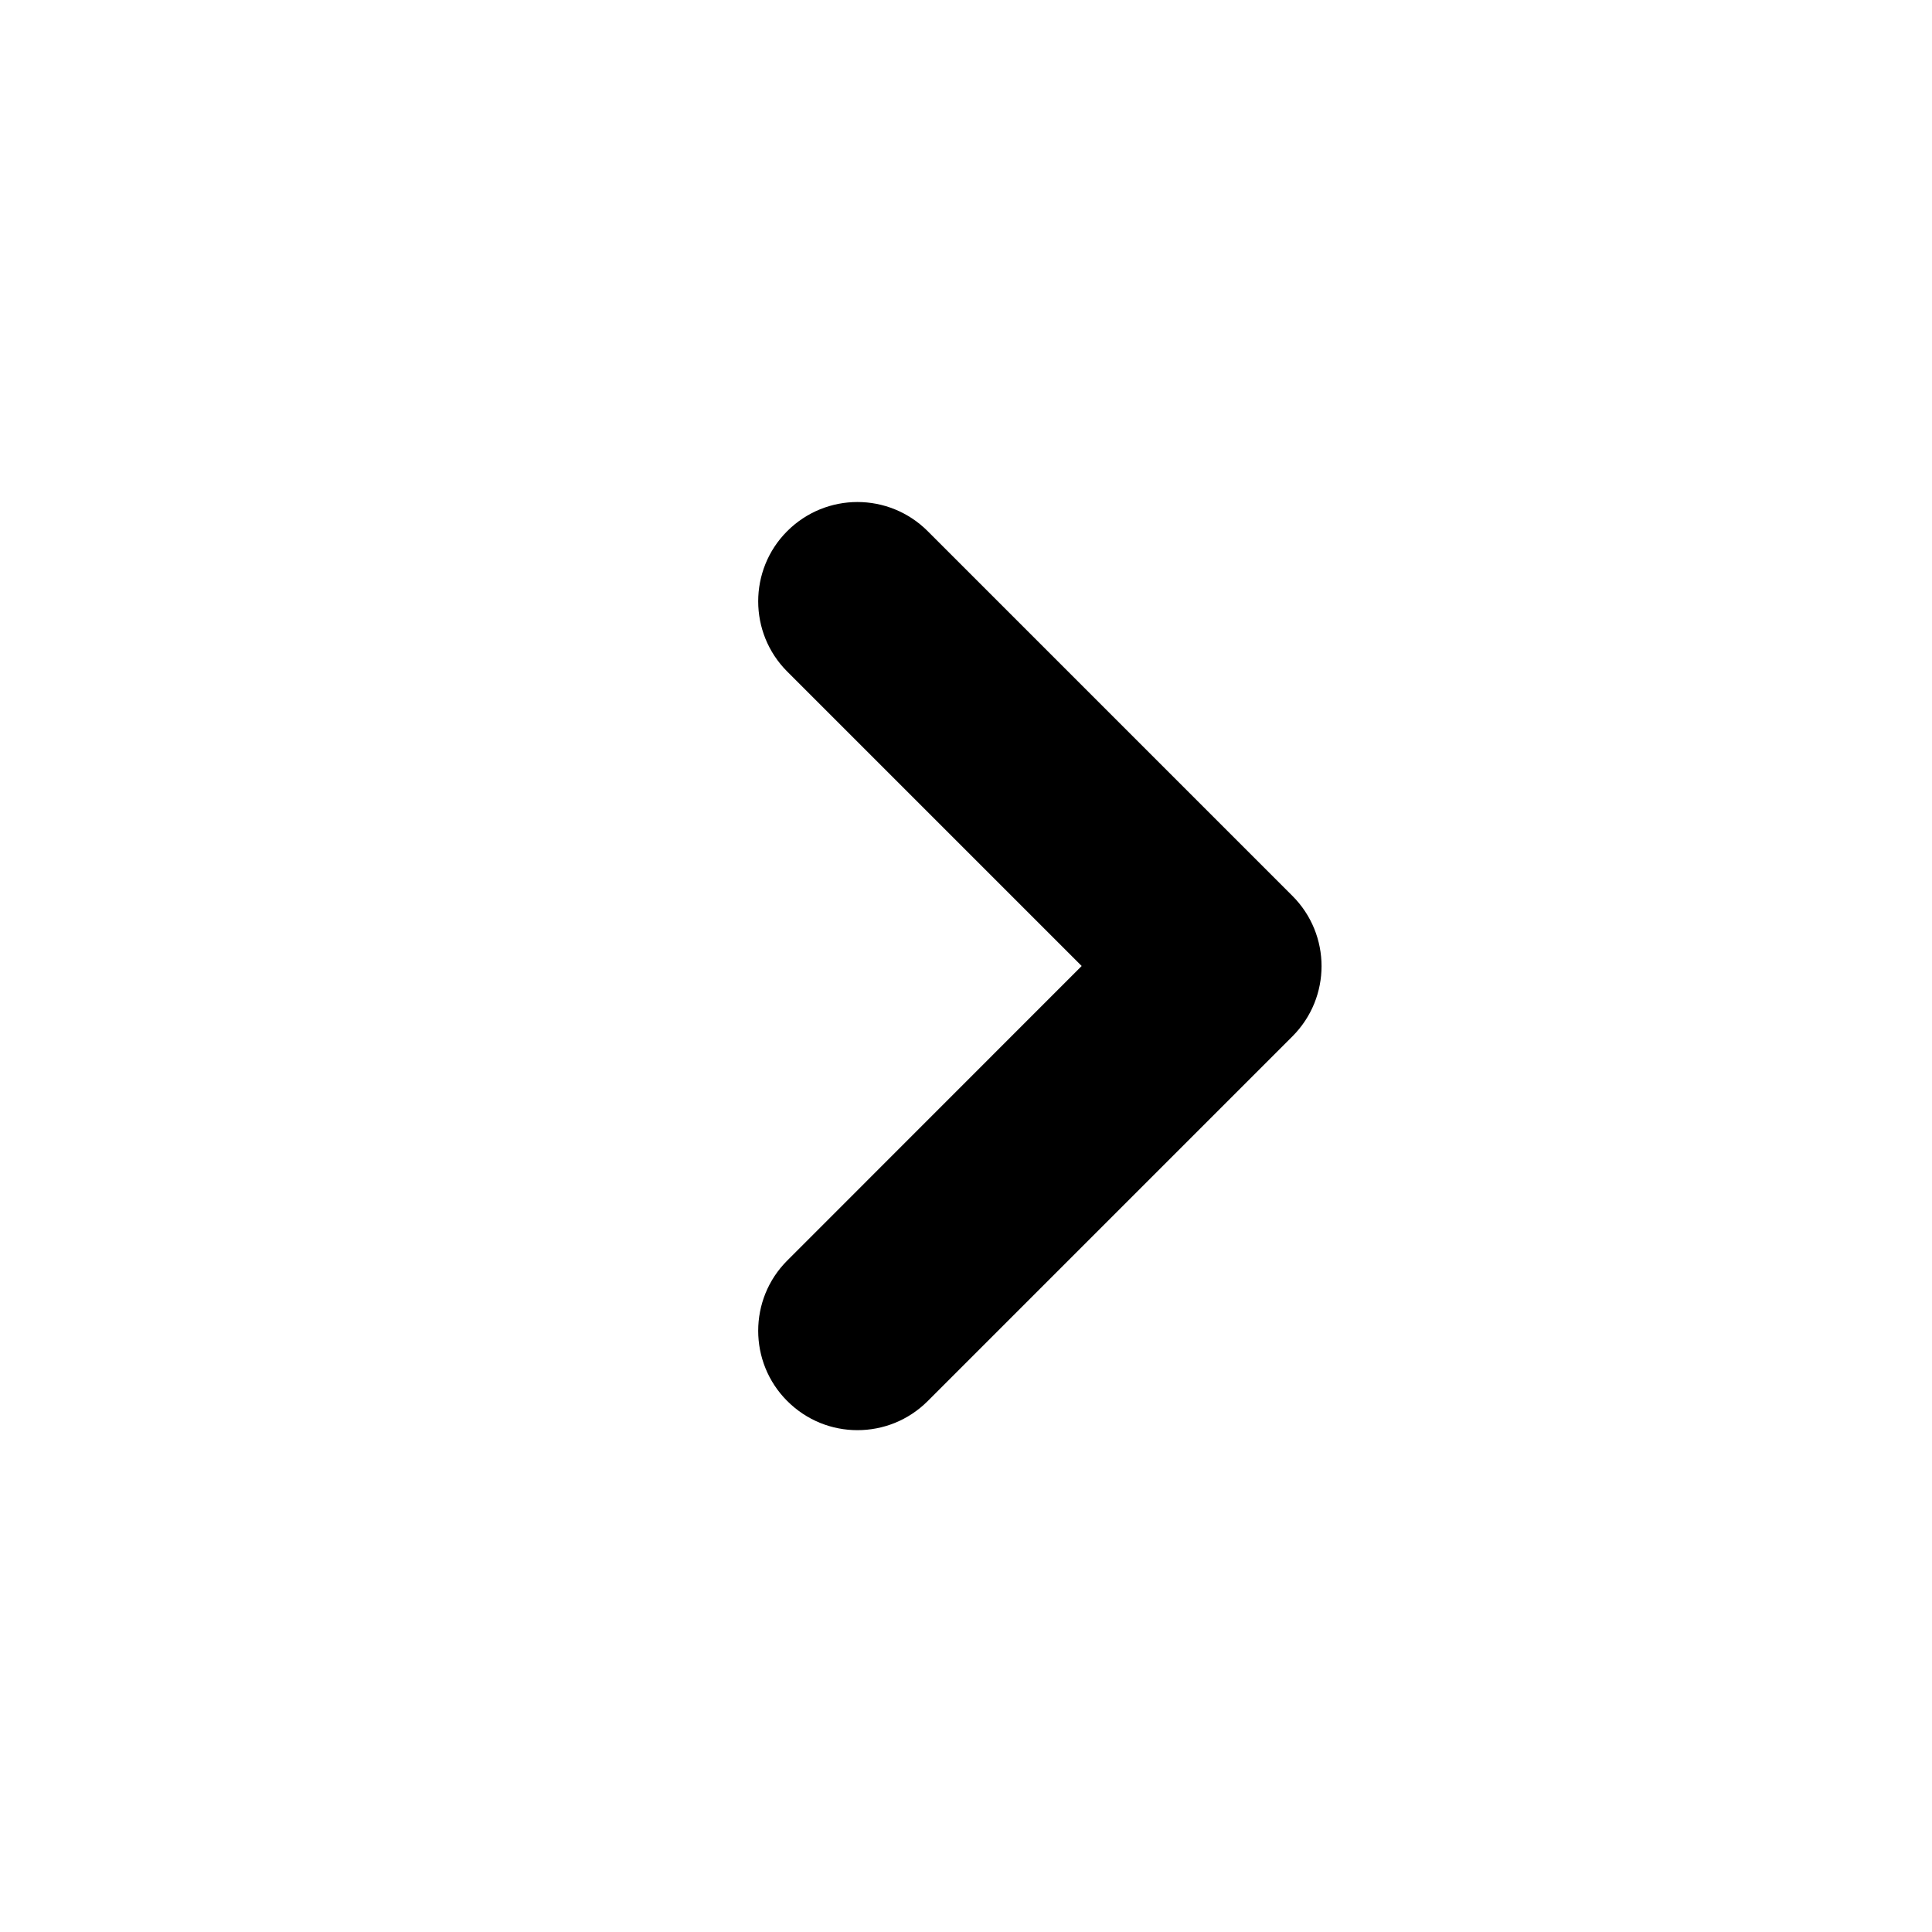 <?xml version="1.0" encoding="utf-8"?>
<!-- Generator: Adobe Illustrator 15.0.0, SVG Export Plug-In . SVG Version: 6.00 Build 0)  -->
<!DOCTYPE svg PUBLIC "-//W3C//DTD SVG 1.1//EN" "http://www.w3.org/Graphics/SVG/1.1/DTD/svg11.dtd">
<svg version="1.1" id="Layer_1" xmlns="http://www.w3.org/2000/svg" xmlns:xlink="http://www.w3.org/1999/xlink" x="0px" y="0px"
	 width="16px" height="16px" viewBox="0 0 16 16" enable-background="new 0 0 16 16" xml:space="preserve">
<path fill="#000000" d="M7.101,11.844c-0.211,0-0.42-0.08-0.582-0.242c-0.32-0.32-0.32-0.842,0-1.162L8.958,8L6.519,5.561
	c-0.32-0.32-0.32-0.842,0-1.162c0.322-0.322,0.842-0.322,1.164,0l3.02,3.02c0.322,0.322,0.322,0.842,0,1.164l-3.02,3.02
	C7.522,11.764,7.312,11.844,7.101,11.844z"/>
</svg>
